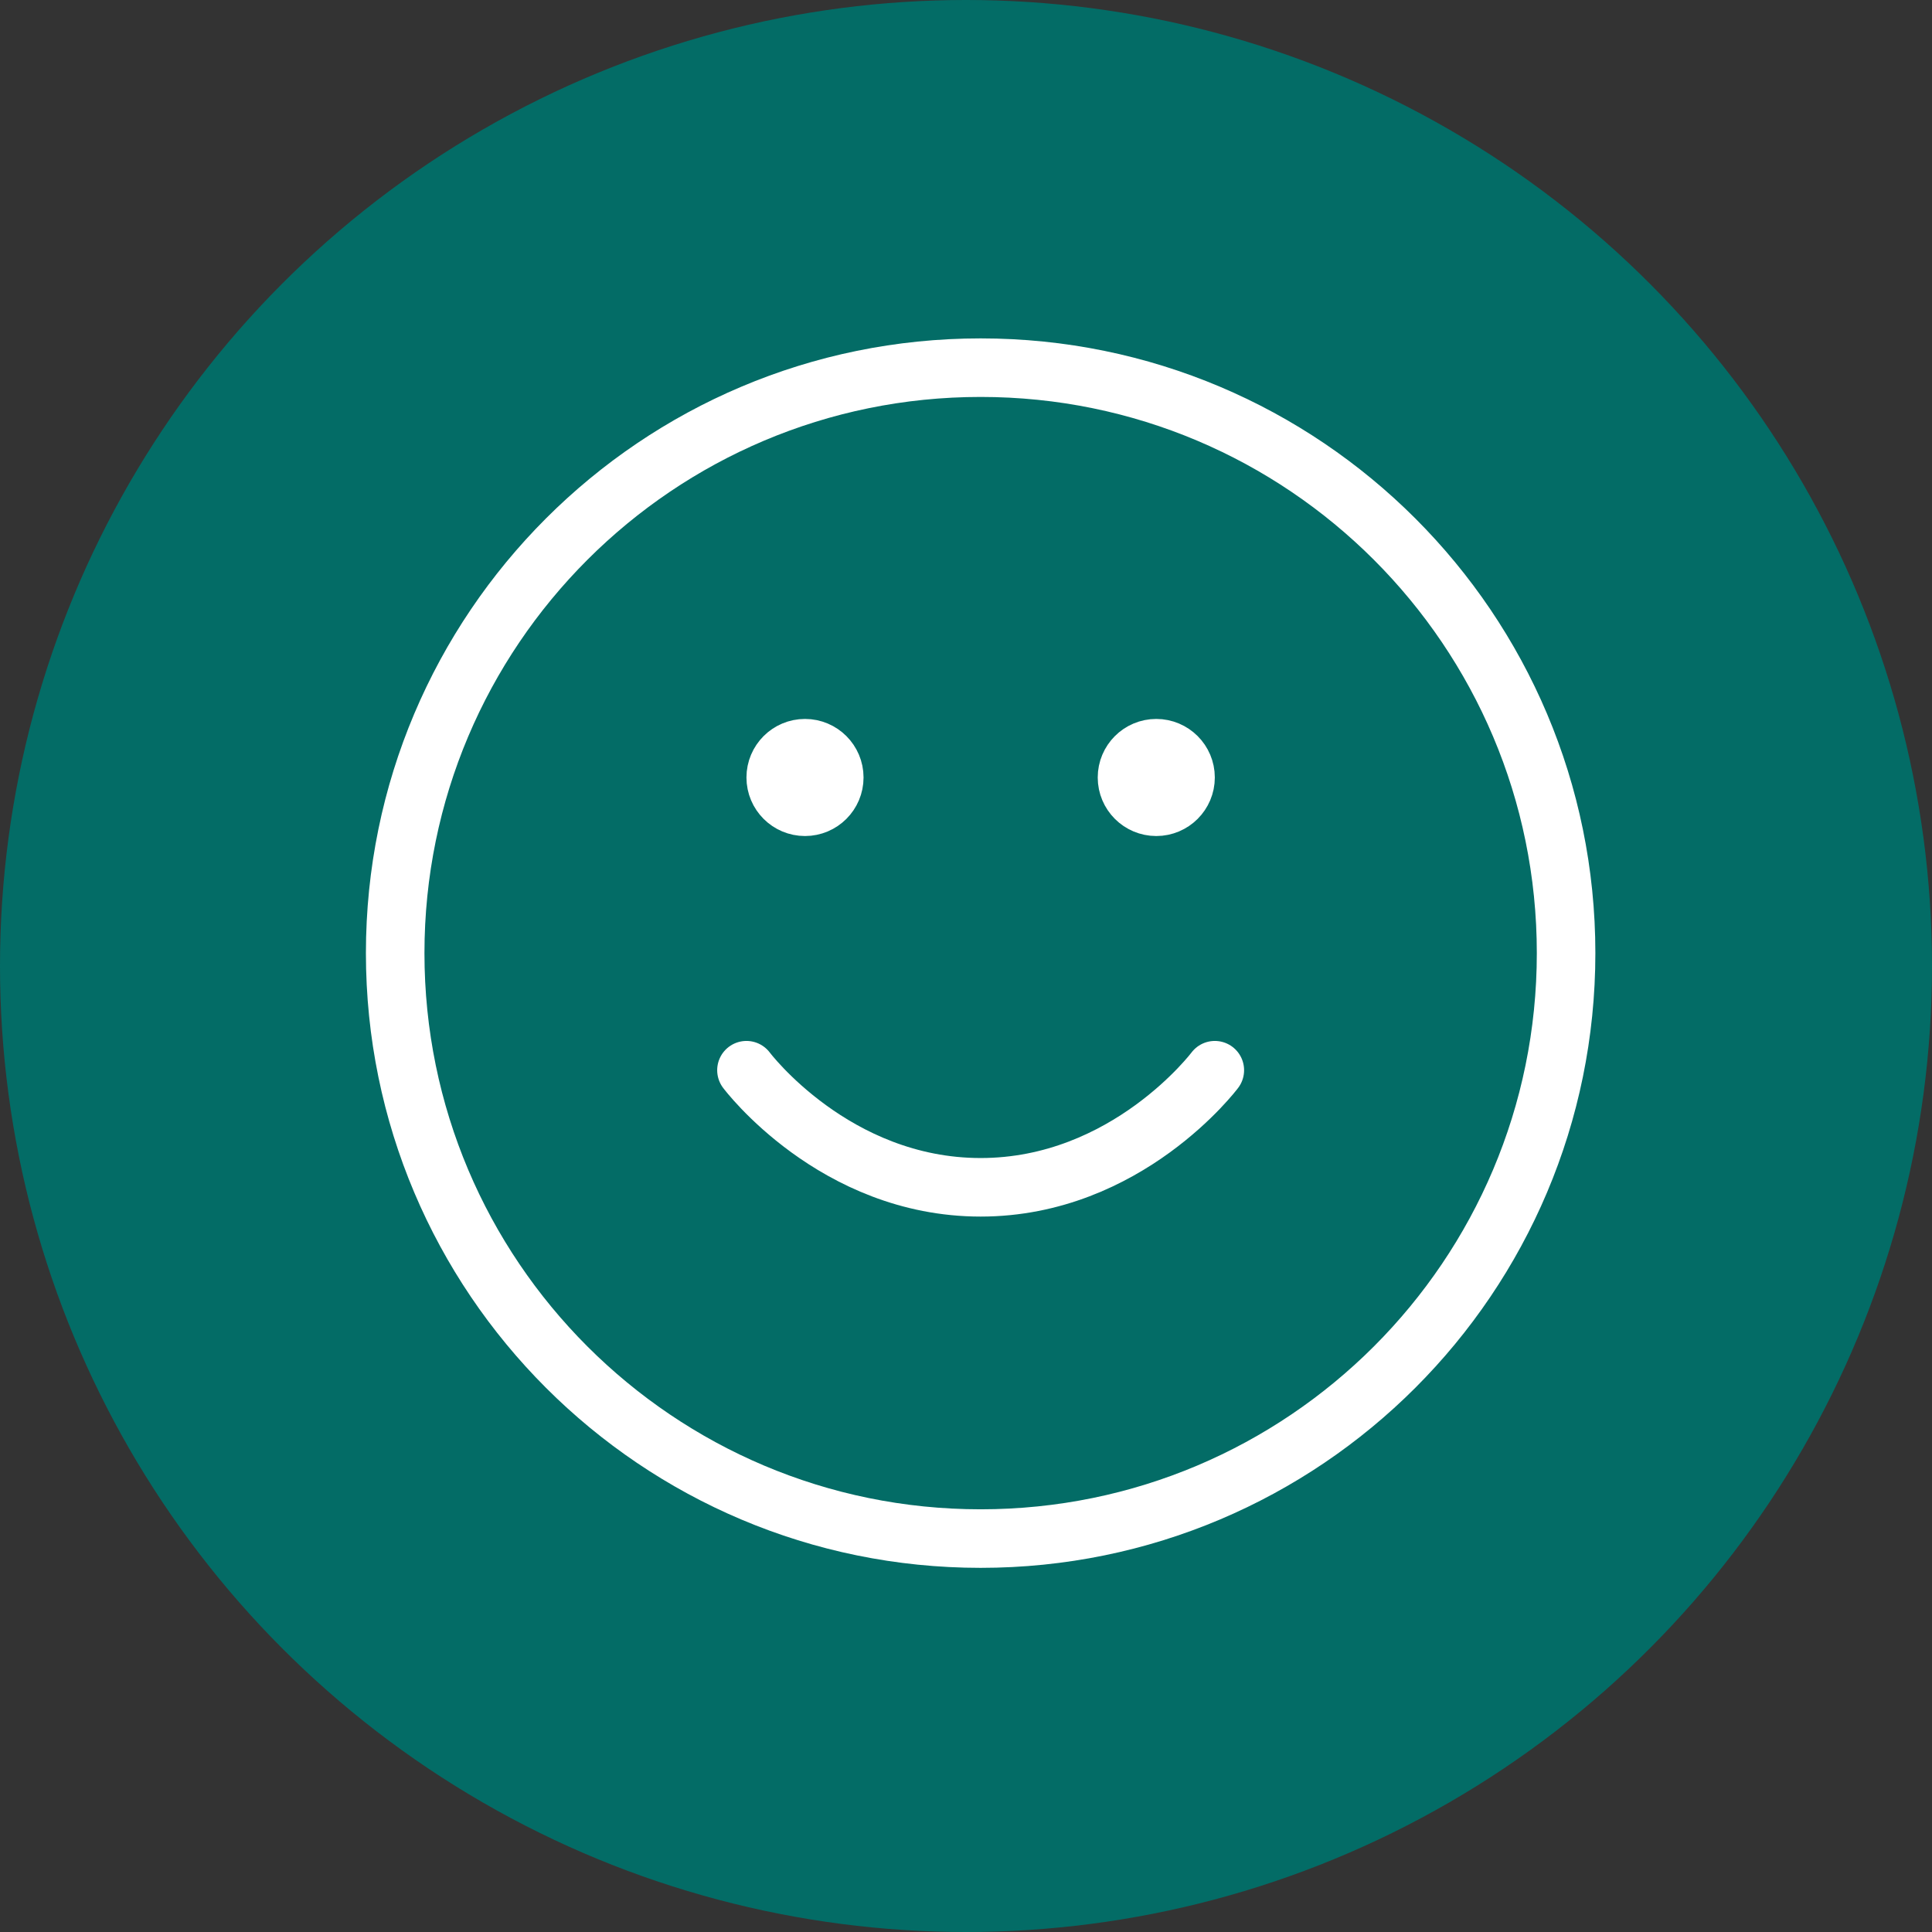 <svg width="33" height="33" viewBox="0 0 33 33" fill="none" xmlns="http://www.w3.org/2000/svg">
<rect x="0" y="0" width="33" height="33" fill="#333333" stroke="none"/>
<g id="Group 37296">
<circle id="Ellipse 1" cx="16.5" cy="16.5" r="16.5" fill="#036C66"/>
<path id="Icon" d="M12.75 18.28C12.75 18.28 14.25 20.28 16.75 20.28C19.25 20.28 20.75 18.28 20.75 18.28M19.75 13.28H19.76M13.75 13.28H13.76M26.75 16.28C26.75 21.803 22.273 26.28 16.75 26.28C11.227 26.28 6.75 21.803 6.75 16.28C6.75 10.757 11.227 6.28 16.75 6.28C22.273 6.28 26.75 10.757 26.75 16.28ZM20.25 13.28C20.25 13.556 20.026 13.78 19.75 13.78C19.474 13.78 19.25 13.556 19.25 13.28C19.25 13.004 19.474 12.78 19.75 12.78C20.026 12.78 20.25 13.004 20.25 13.28ZM14.25 13.28C14.25 13.556 14.026 13.78 13.75 13.78C13.474 13.78 13.25 13.556 13.25 13.28C13.25 13.004 13.474 12.78 13.75 12.78C14.026 12.78 14.25 13.004 14.25 13.28Z" stroke="white" stroke-linecap="round" stroke-linejoin="round"/>
</g>
</svg>
